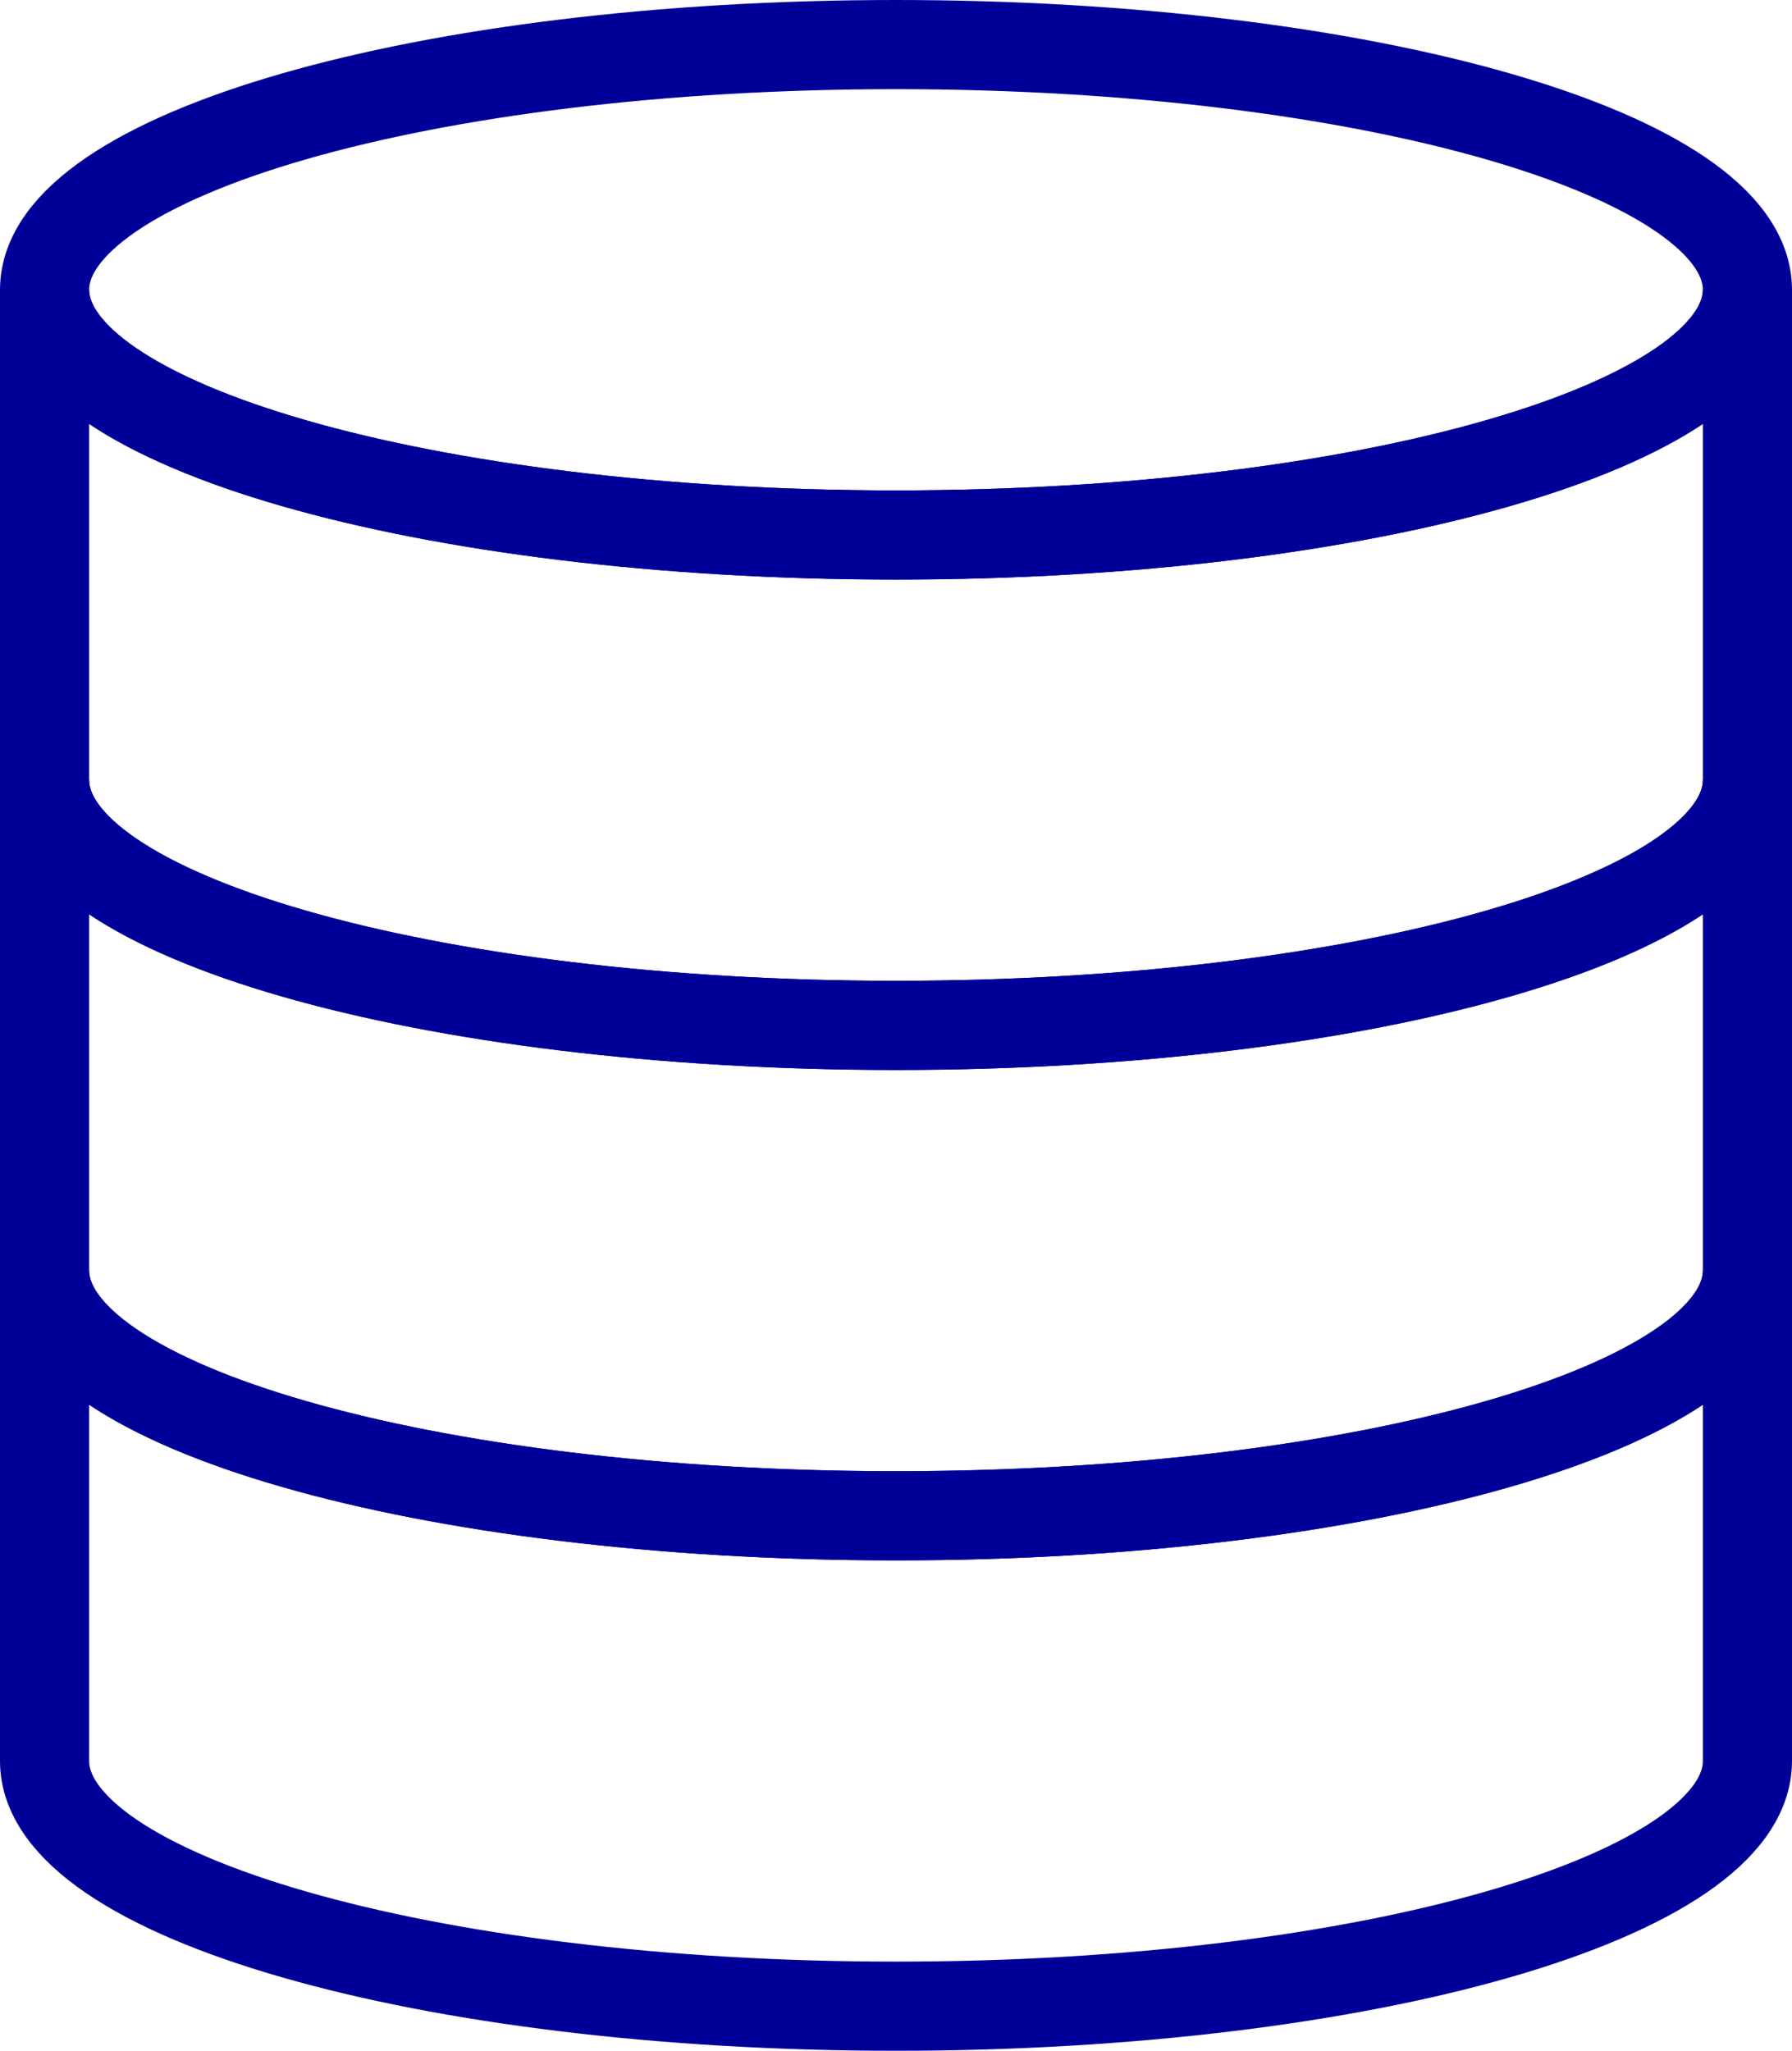 <?xml version="1.0" encoding="utf-8"?>
<!-- Generator: Adobe Illustrator 23.1.0, SVG Export Plug-In . SVG Version: 6.00 Build 0)  -->
<svg version="1.1" id="layer_x5F_1" xmlns="http://www.w3.org/2000/svg" xmlns:xlink="http://www.w3.org/1999/xlink" x="0px"
	 y="0px" viewBox="0 0 201 230" style="enable-background:new 0 0 201 230;" xml:space="preserve">
<style type="text/css">
	.st0{fill:none;stroke:#000099;stroke-width:10;stroke-miterlimit:10;}
</style>
<g id="disks">
	<path class="st0" d="M196,32.5c0,15.2-42.8,27.5-95.5,27.5S5,47.7,5,32.5S47.8,5,100.5,5S196,17.3,196,32.5z"/>
	<path class="st0" d="M196,32.5v55c0,15.2-42.8,27.5-95.5,27.5C47.8,115,5,102.7,5,87.5v-55C5,47.7,47.8,60,100.5,60
		S196,47.7,196,32.5z"/>
	<path class="st0" d="M196,87.5v55c0,15.2-42.8,27.5-95.5,27.5C47.8,170,5,157.7,5,142.5v-55c0,15.2,42.8,27.5,95.5,27.5
		S196,102.7,196,87.5z"/>
	<path class="st0" d="M196,142.5v55c0,15.2-42.8,27.5-95.5,27.5S5,212.7,5,197.5v-55c0,15.2,42.8,27.5,95.5,27.5
		S196,157.7,196,142.5z"/>
</g>
</svg>
